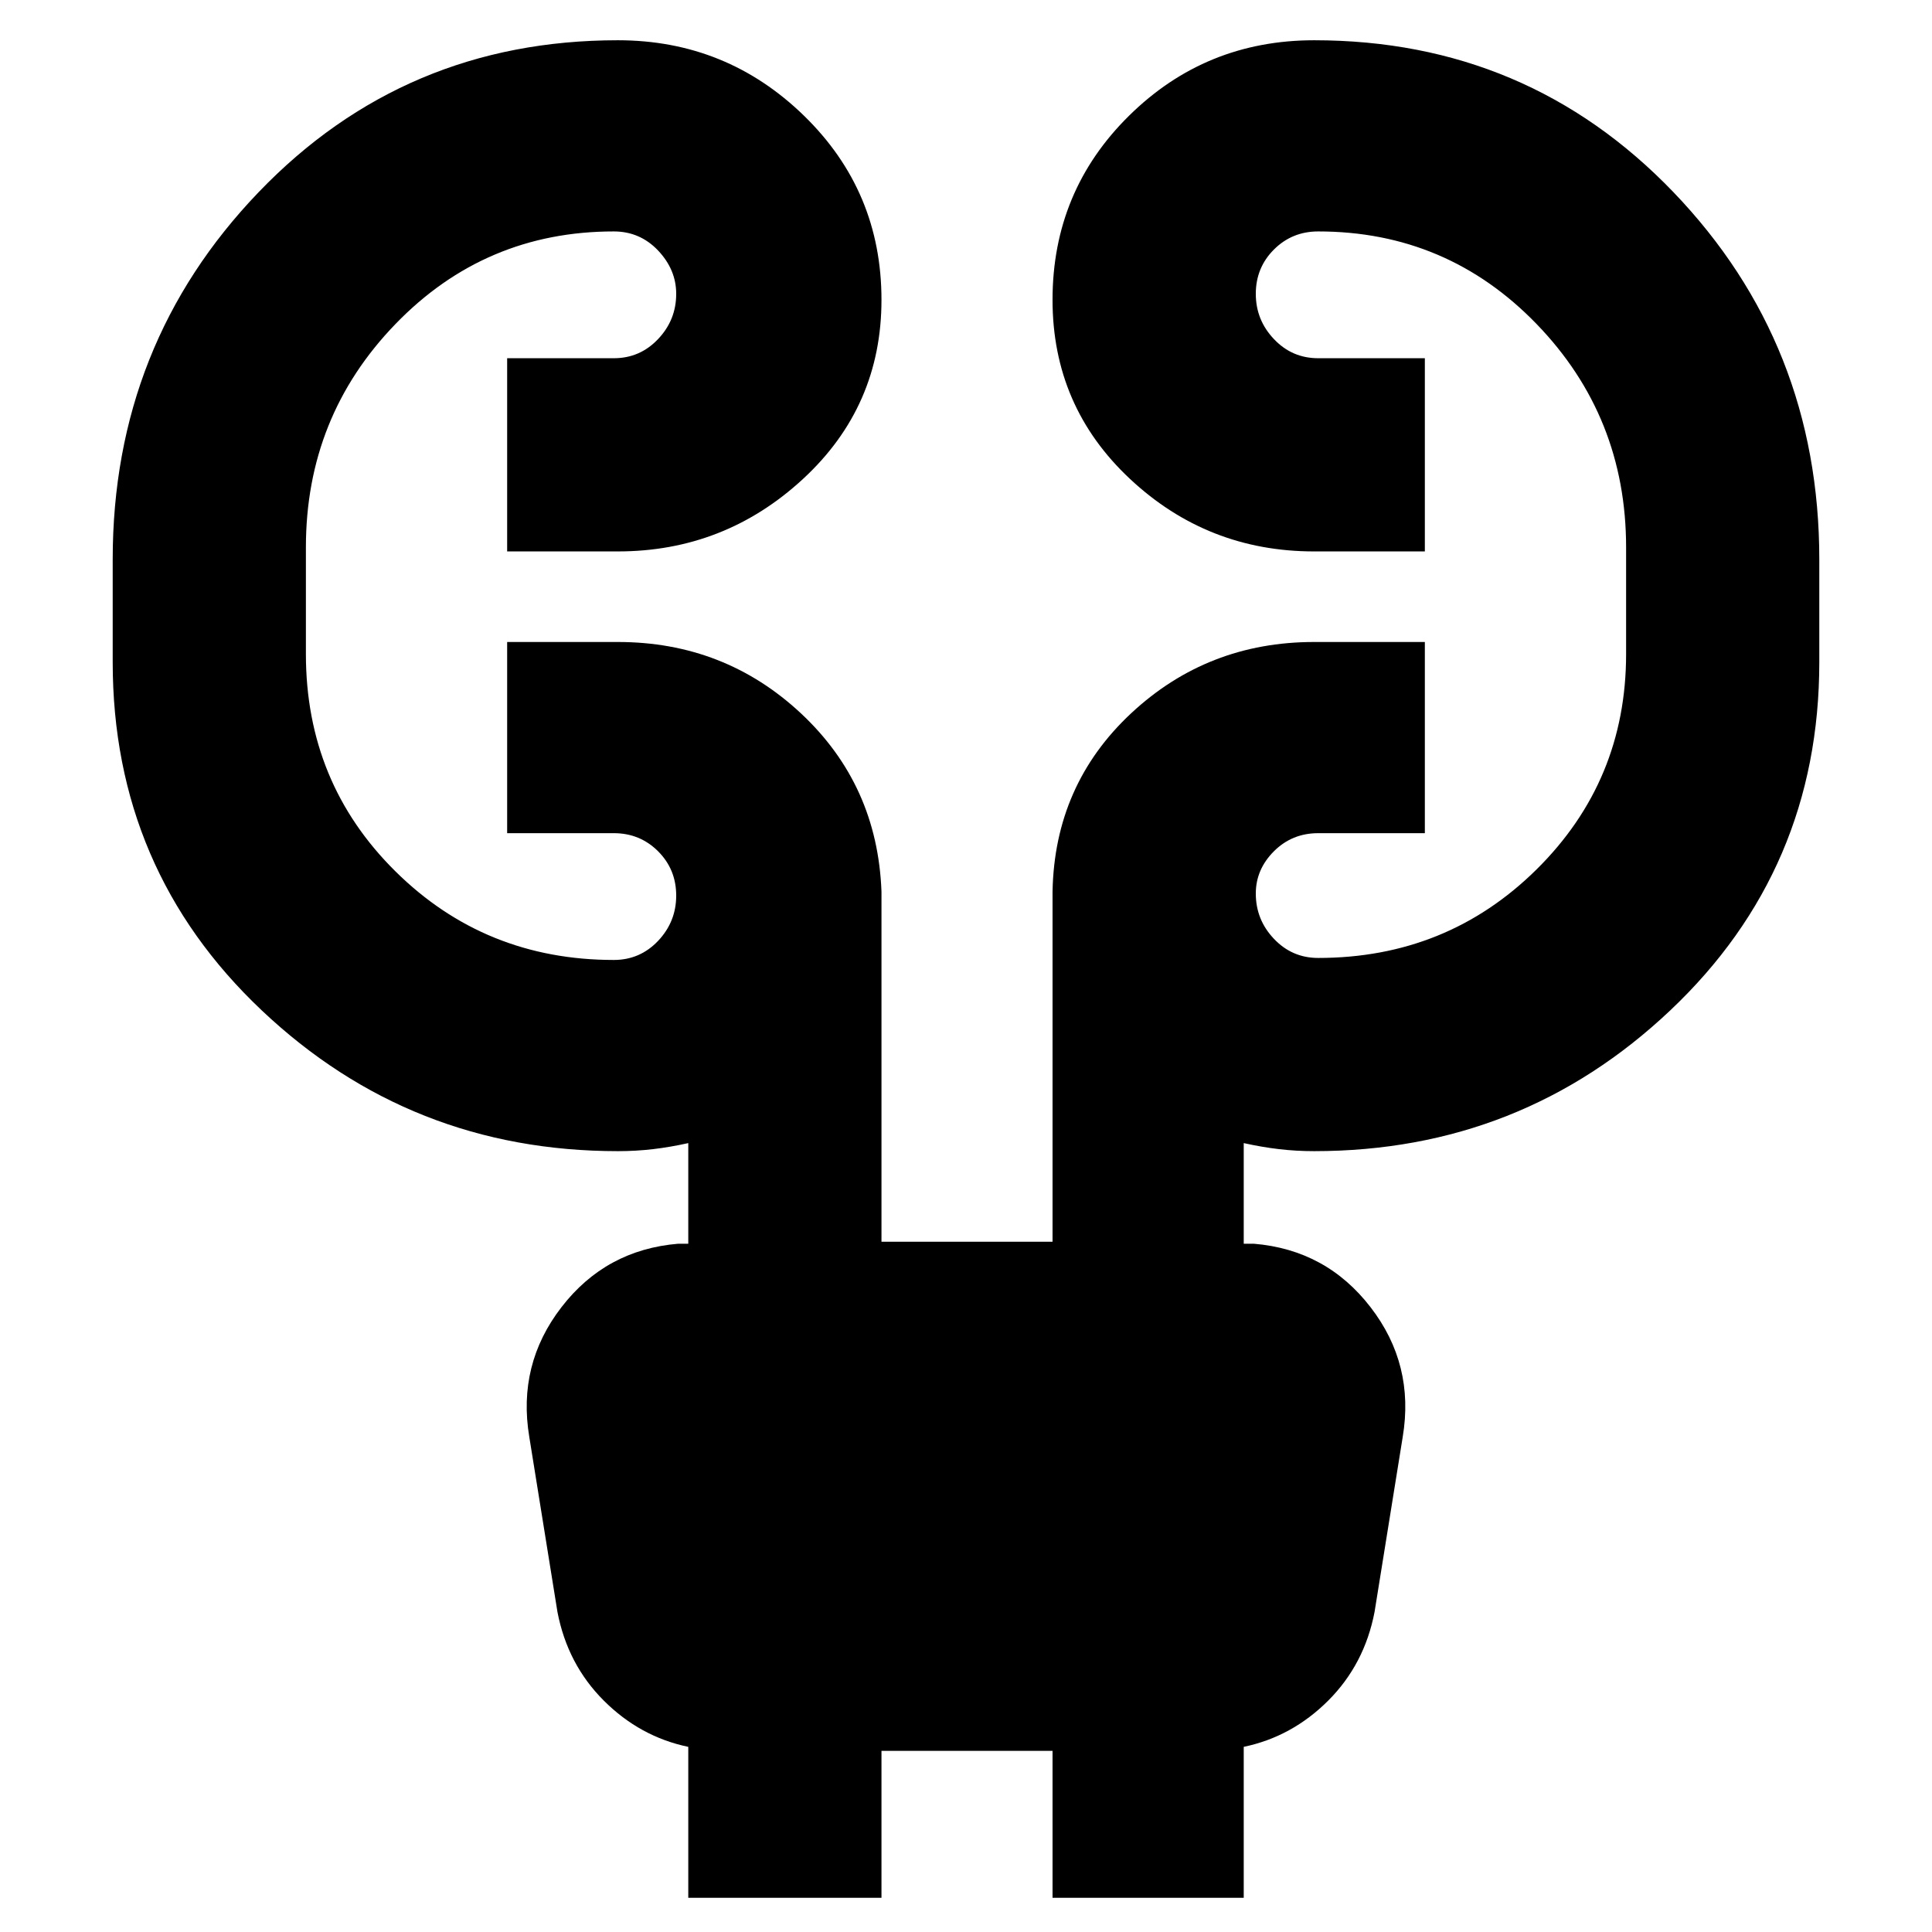 <svg xmlns="http://www.w3.org/2000/svg" height="24" width="24"><path d="M8.55 23.575V21.7q-.6-.125-1.05-.575-.45-.45-.575-1.1l-.35-2.175q-.15-.9.4-1.612.55-.713 1.45-.788h.125V14.2q-.225.05-.437.075-.213.025-.438.025-2.575 0-4.425-1.75Q1.4 10.8 1.4 8.225V6.95q0-2.675 1.813-4.563Q5.025.5 7.675.5q1.35 0 2.313.938.962.937.962 2.287 0 1.325-.975 2.225-.975.9-2.3.9H6.3v-2.4h1.325q.325 0 .55-.238.225-.237.225-.562 0-.3-.225-.538-.225-.237-.55-.237-1.6 0-2.712 1.15Q3.8 5.175 3.8 6.8v1.325q0 1.6 1.113 2.7 1.112 1.1 2.712 1.1.325 0 .55-.237.225-.238.225-.563 0-.325-.225-.55-.225-.225-.55-.225H6.3V7.975h1.375q1.325 0 2.275.887.95.888 1 2.213v4.35h2.125v-4.35q.025-1.325.975-2.213.95-.887 2.275-.887H17.7v2.375h-1.325q-.325 0-.55.225-.225.225-.225.525 0 .325.225.562.225.238.55.238 1.6 0 2.713-1.1Q20.2 9.7 20.2 8.125V6.8q0-1.625-1.112-2.775-1.113-1.15-2.713-1.15-.325 0-.55.225-.225.225-.225.55 0 .325.225.562.225.238.55.238H17.7v2.4h-1.375q-1.325 0-2.287-.9-.963-.9-.963-2.225 0-1.35.95-2.287.95-.938 2.3-.938 2.65 0 4.463 1.887Q22.6 4.275 22.6 6.95v1.275q0 2.575-1.85 4.325t-4.425 1.75q-.225 0-.437-.025-.213-.025-.438-.075v1.25h.125q.9.075 1.45.788.55.712.4 1.612l-.35 2.175q-.125.65-.575 1.1-.45.45-1.05.575v1.875h-2.375V21.75H10.95v1.825Z"/></svg>